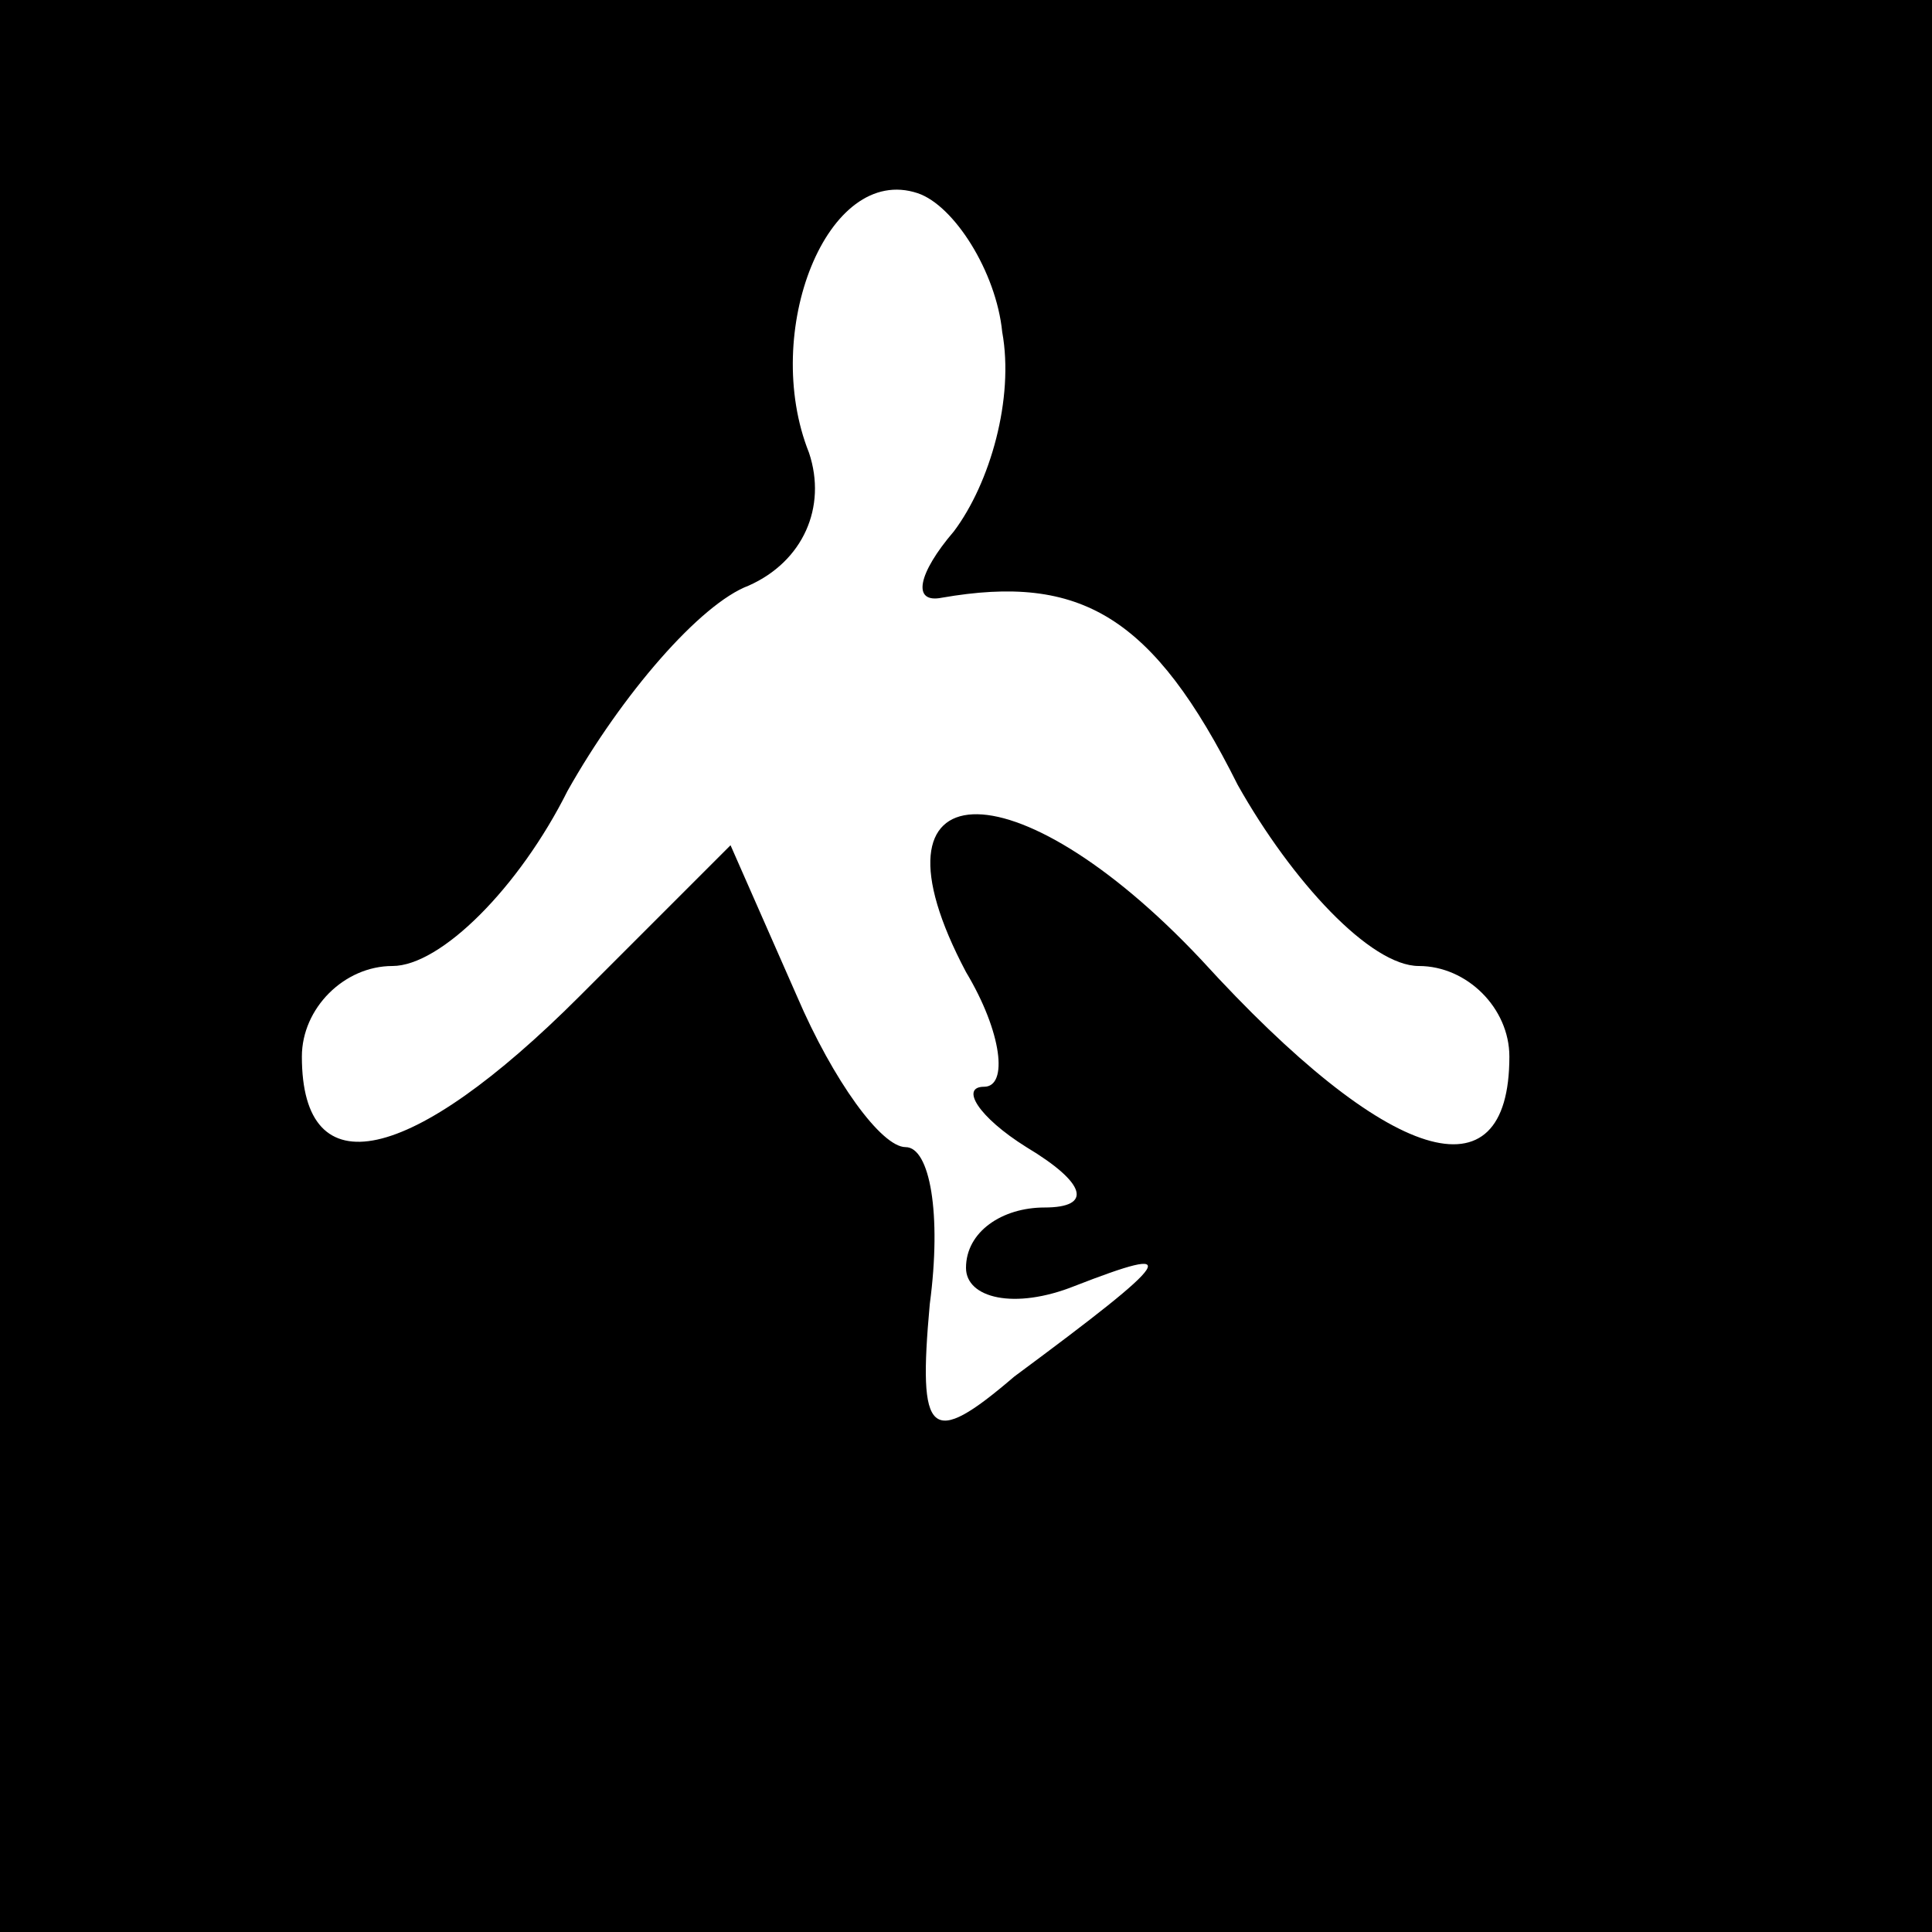 <?xml version="1.0" standalone="no"?>
<!DOCTYPE svg PUBLIC "-//W3C//DTD SVG 20010904//EN"
 "http://www.w3.org/TR/2001/REC-SVG-20010904/DTD/svg10.dtd">
<svg version="1.0" xmlns="http://www.w3.org/2000/svg"
 width="32pt" height="32pt" viewBox="0 0 32 32"
 preserveAspectRatio="xMidYMid meet">
<rect x="0" y="0" width="32" height="32" fill="#808080" stroke="none"/>
<g transform="translate(0,32) scale(0.1,-0.1)"
fill="#000000" stroke="none">
<path fill="#000000" stroke="none" d="M0 160 l0 -160 160 0 160 0 0 160 0
160 -160 0 -160 0 0 -160z"/>
<path fill="#ffffff" stroke="none" d="M166 265 c2 -11 -2 -25 -8 -33 -6 -7
-7 -12 -2 -11 23 4 35 -3 49 -31 9 -16 22 -30 30 -30 8 0 15 -7 15 -15 0 -24
-20 -18 -51 16 -31 33 -57 32 -39 -2 6 -10 7 -19 3 -19 -4 0 -1 -5 7 -10 10
-6 11 -10 3 -10 -7 0 -13 -4 -13 -10 0 -5 8 -7 18 -3 18 7 17 5 -10 -15 -14
-12 -16 -10 -14 12 2 15 0 26 -4 26 -4 0 -12 11 -18 25 l-11 25 -25 -25 c-28
-28 -46 -32 -46 -10 0 8 7 15 15 15 8 0 21 13 29 29 9 16 22 31 30 34 9 4 13
13 10 22 -8 20 3 48 18 43 6 -2 13 -13 14 -23z"/>
</g>
</svg>

